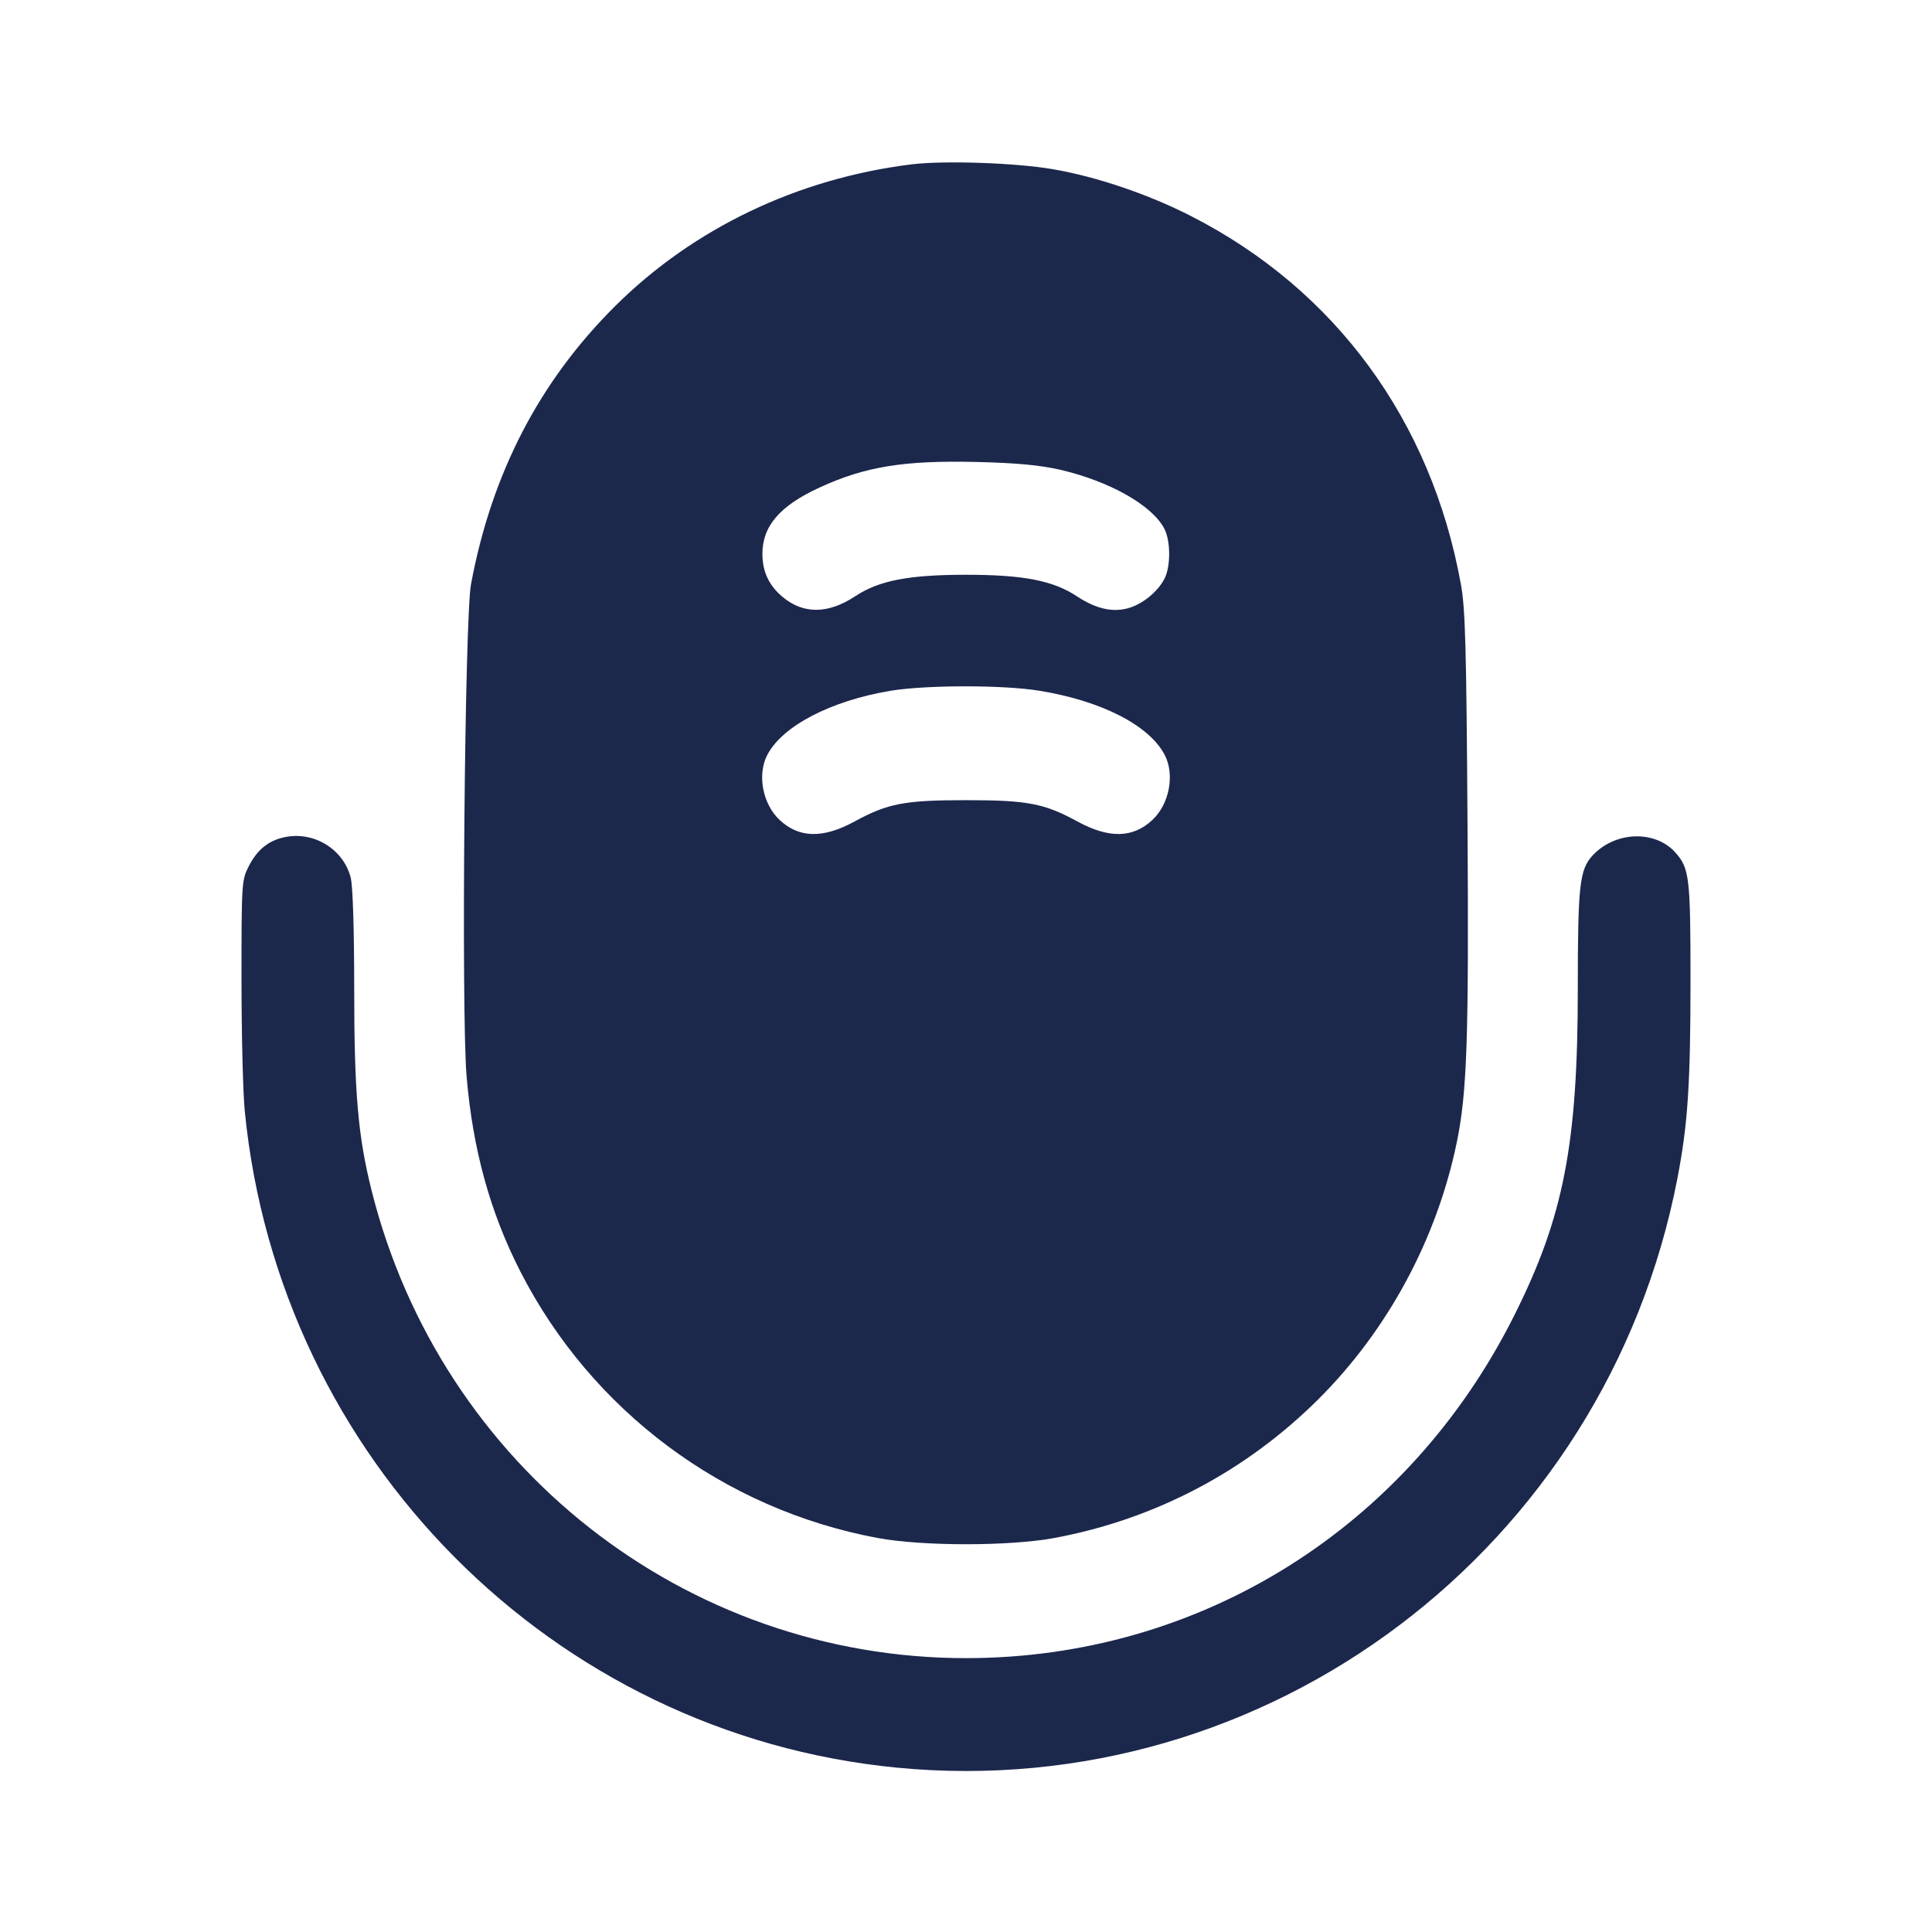 <svg width="24" height="24" viewBox="0 0 24 24" fill="none" xmlns="http://www.w3.org/2000/svg"><path d="M11.320 2.042 C 9.906 2.218,8.615 2.836,7.643 3.801 C 6.700 4.738,6.108 5.880,5.851 7.257 C 5.773 7.674,5.729 12.568,5.796 13.368 C 5.872 14.276,6.088 15.060,6.465 15.797 C 7.350 17.526,8.988 18.748,10.900 19.105 C 11.456 19.209,12.544 19.209,13.100 19.105 C 14.349 18.872,15.477 18.278,16.379 17.380 C 17.241 16.520,17.849 15.392,18.097 14.189 C 18.224 13.571,18.247 12.911,18.230 10.240 C 18.216 8.041,18.203 7.562,18.148 7.259 C 17.780 5.225,16.589 3.600,14.797 2.685 C 14.265 2.413,13.626 2.196,13.080 2.102 C 12.614 2.022,11.725 1.992,11.320 2.042 M13.168 5.835 C 13.785 5.978,14.313 6.277,14.464 6.568 C 14.543 6.721,14.544 7.038,14.465 7.190 C 14.380 7.354,14.187 7.510,14.008 7.557 C 13.815 7.609,13.609 7.560,13.380 7.409 C 13.083 7.212,12.715 7.140,12.000 7.140 C 11.285 7.140,10.917 7.212,10.620 7.409 C 10.286 7.629,9.978 7.631,9.720 7.414 C 9.551 7.272,9.471 7.100,9.471 6.880 C 9.471 6.535,9.688 6.283,10.179 6.057 C 10.748 5.795,11.229 5.717,12.140 5.739 C 12.630 5.751,12.917 5.778,13.168 5.835 M12.907 8.580 C 13.681 8.705,14.275 9.009,14.468 9.377 C 14.596 9.622,14.527 9.989,14.314 10.187 C 14.073 10.412,13.775 10.418,13.385 10.205 C 12.972 9.980,12.764 9.940,12.000 9.940 C 11.236 9.940,11.028 9.980,10.615 10.205 C 10.225 10.418,9.927 10.412,9.686 10.187 C 9.473 9.989,9.404 9.622,9.532 9.377 C 9.720 9.018,10.317 8.707,11.057 8.582 C 11.500 8.508,12.455 8.507,12.907 8.580 M3.525 10.402 C 3.331 10.445,3.193 10.559,3.090 10.761 C 3.002 10.932,3.000 10.970,3.000 12.164 C 3.000 12.839,3.018 13.578,3.041 13.806 C 3.467 18.120,6.866 21.542,11.137 21.958 C 15.747 22.406,19.949 19.235,20.837 14.640 C 20.967 13.966,21.000 13.469,21.000 12.174 C 21.000 10.896,20.987 10.784,20.809 10.587 C 20.556 10.308,20.062 10.327,19.784 10.627 C 19.622 10.802,19.600 10.996,19.600 12.276 C 19.600 14.212,19.425 15.115,18.811 16.340 C 17.488 18.984,14.905 20.598,12.000 20.598 C 8.513 20.598,5.481 18.217,4.619 14.800 C 4.447 14.119,4.400 13.578,4.400 12.276 C 4.400 11.549,4.383 11.008,4.357 10.904 C 4.266 10.545,3.893 10.319,3.525 10.402 " fill="#1C274C" stroke="none" fill-rule="evenodd"></path></svg>